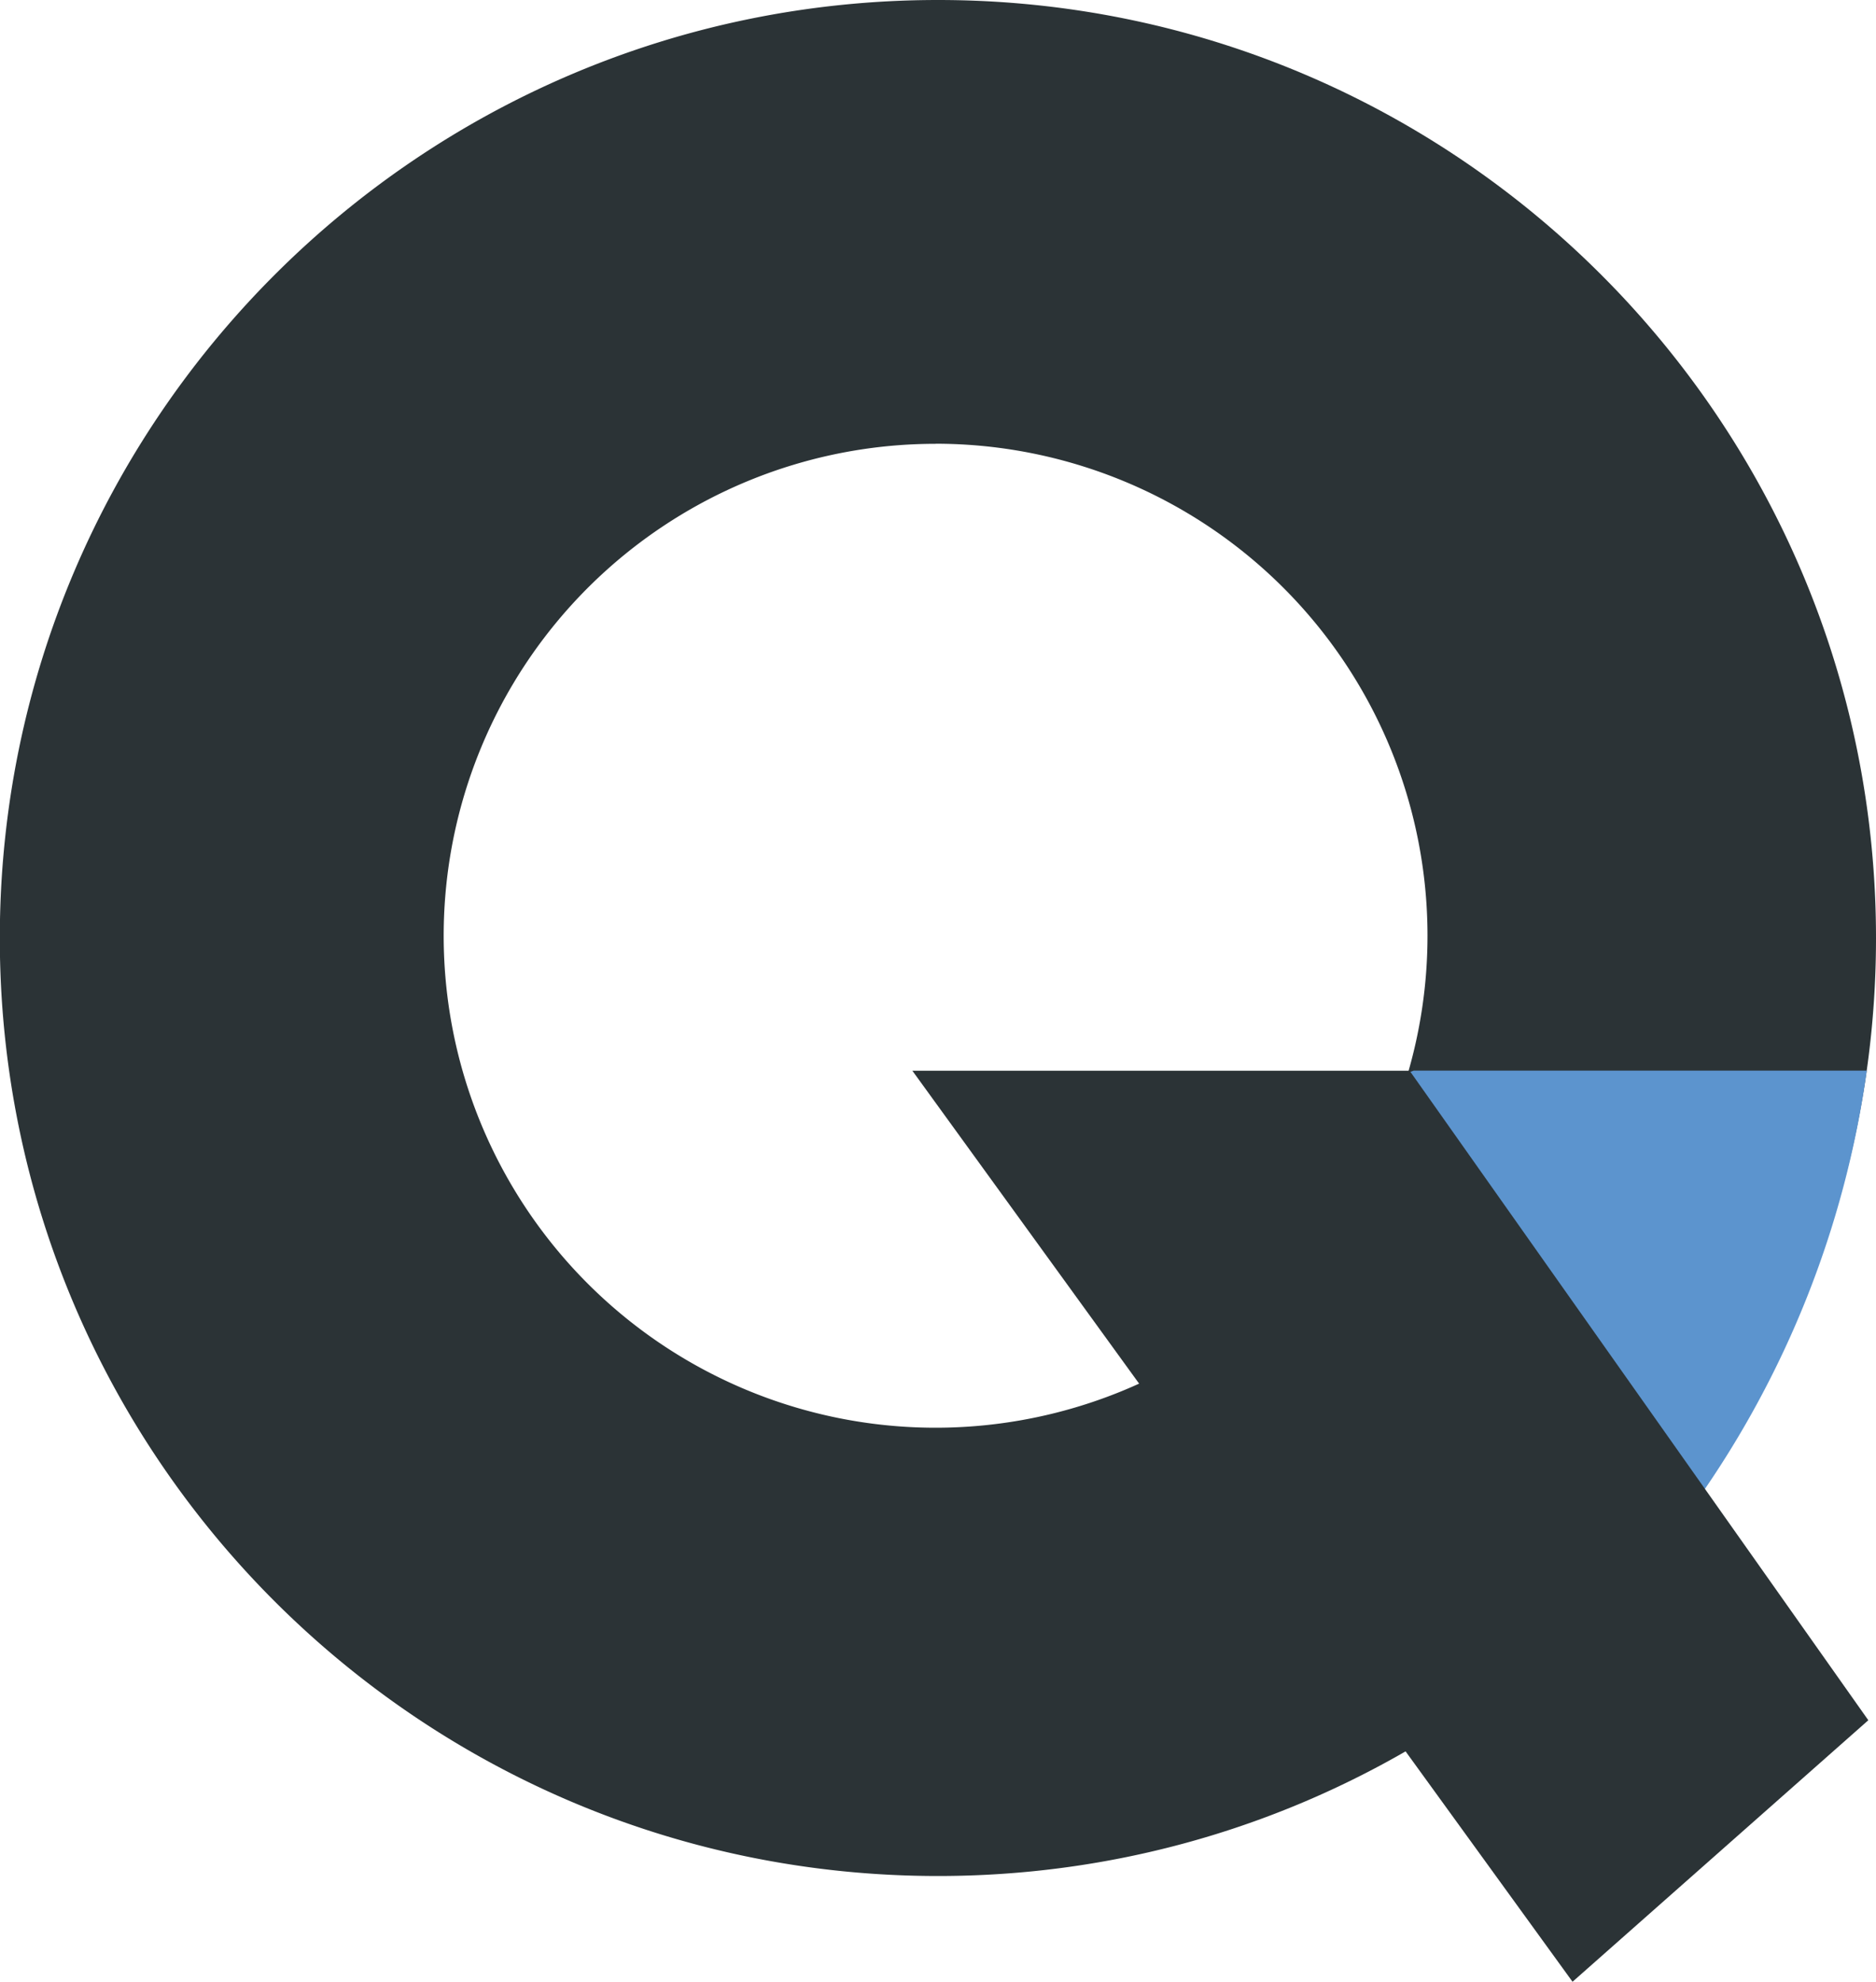 <svg id="Camada_1" data-name="Camada 1" xmlns="http://www.w3.org/2000/svg" viewBox="0 0 420.12 443.76">
<defs>
<style>.cls-1{fill:#2b3336;}.cls-2{fill:#5c94ce;stroke:#5c94ce;stroke-miterlimit:10;}</style>
</defs>
<path class="cls-1" d="M508.16,286C508.16,402,414.11,496,298.1,496S88,402,88,286,182.09,75.92,298.1,75.92,508.16,170,508.16,286Zm-210.6-110.7A110.16,110.16,0,1,0,407.72,285.44,110.16,110.16,0,0,0,297.56,175.28Z" transform="translate(-88.04 -75.92)"/>
<path class="cls-2" d="M404.72,316.16h100.8a218.84,218.84,0,0,1-37.92,95.52L397,319Z" transform="translate(-88.04 -75.92)"/>
<polygon class="cls-1" points="204.32 239.76 315.68 239.76 418.4 385.2 352.16 443.76 204.32 239.76"/>
</svg>